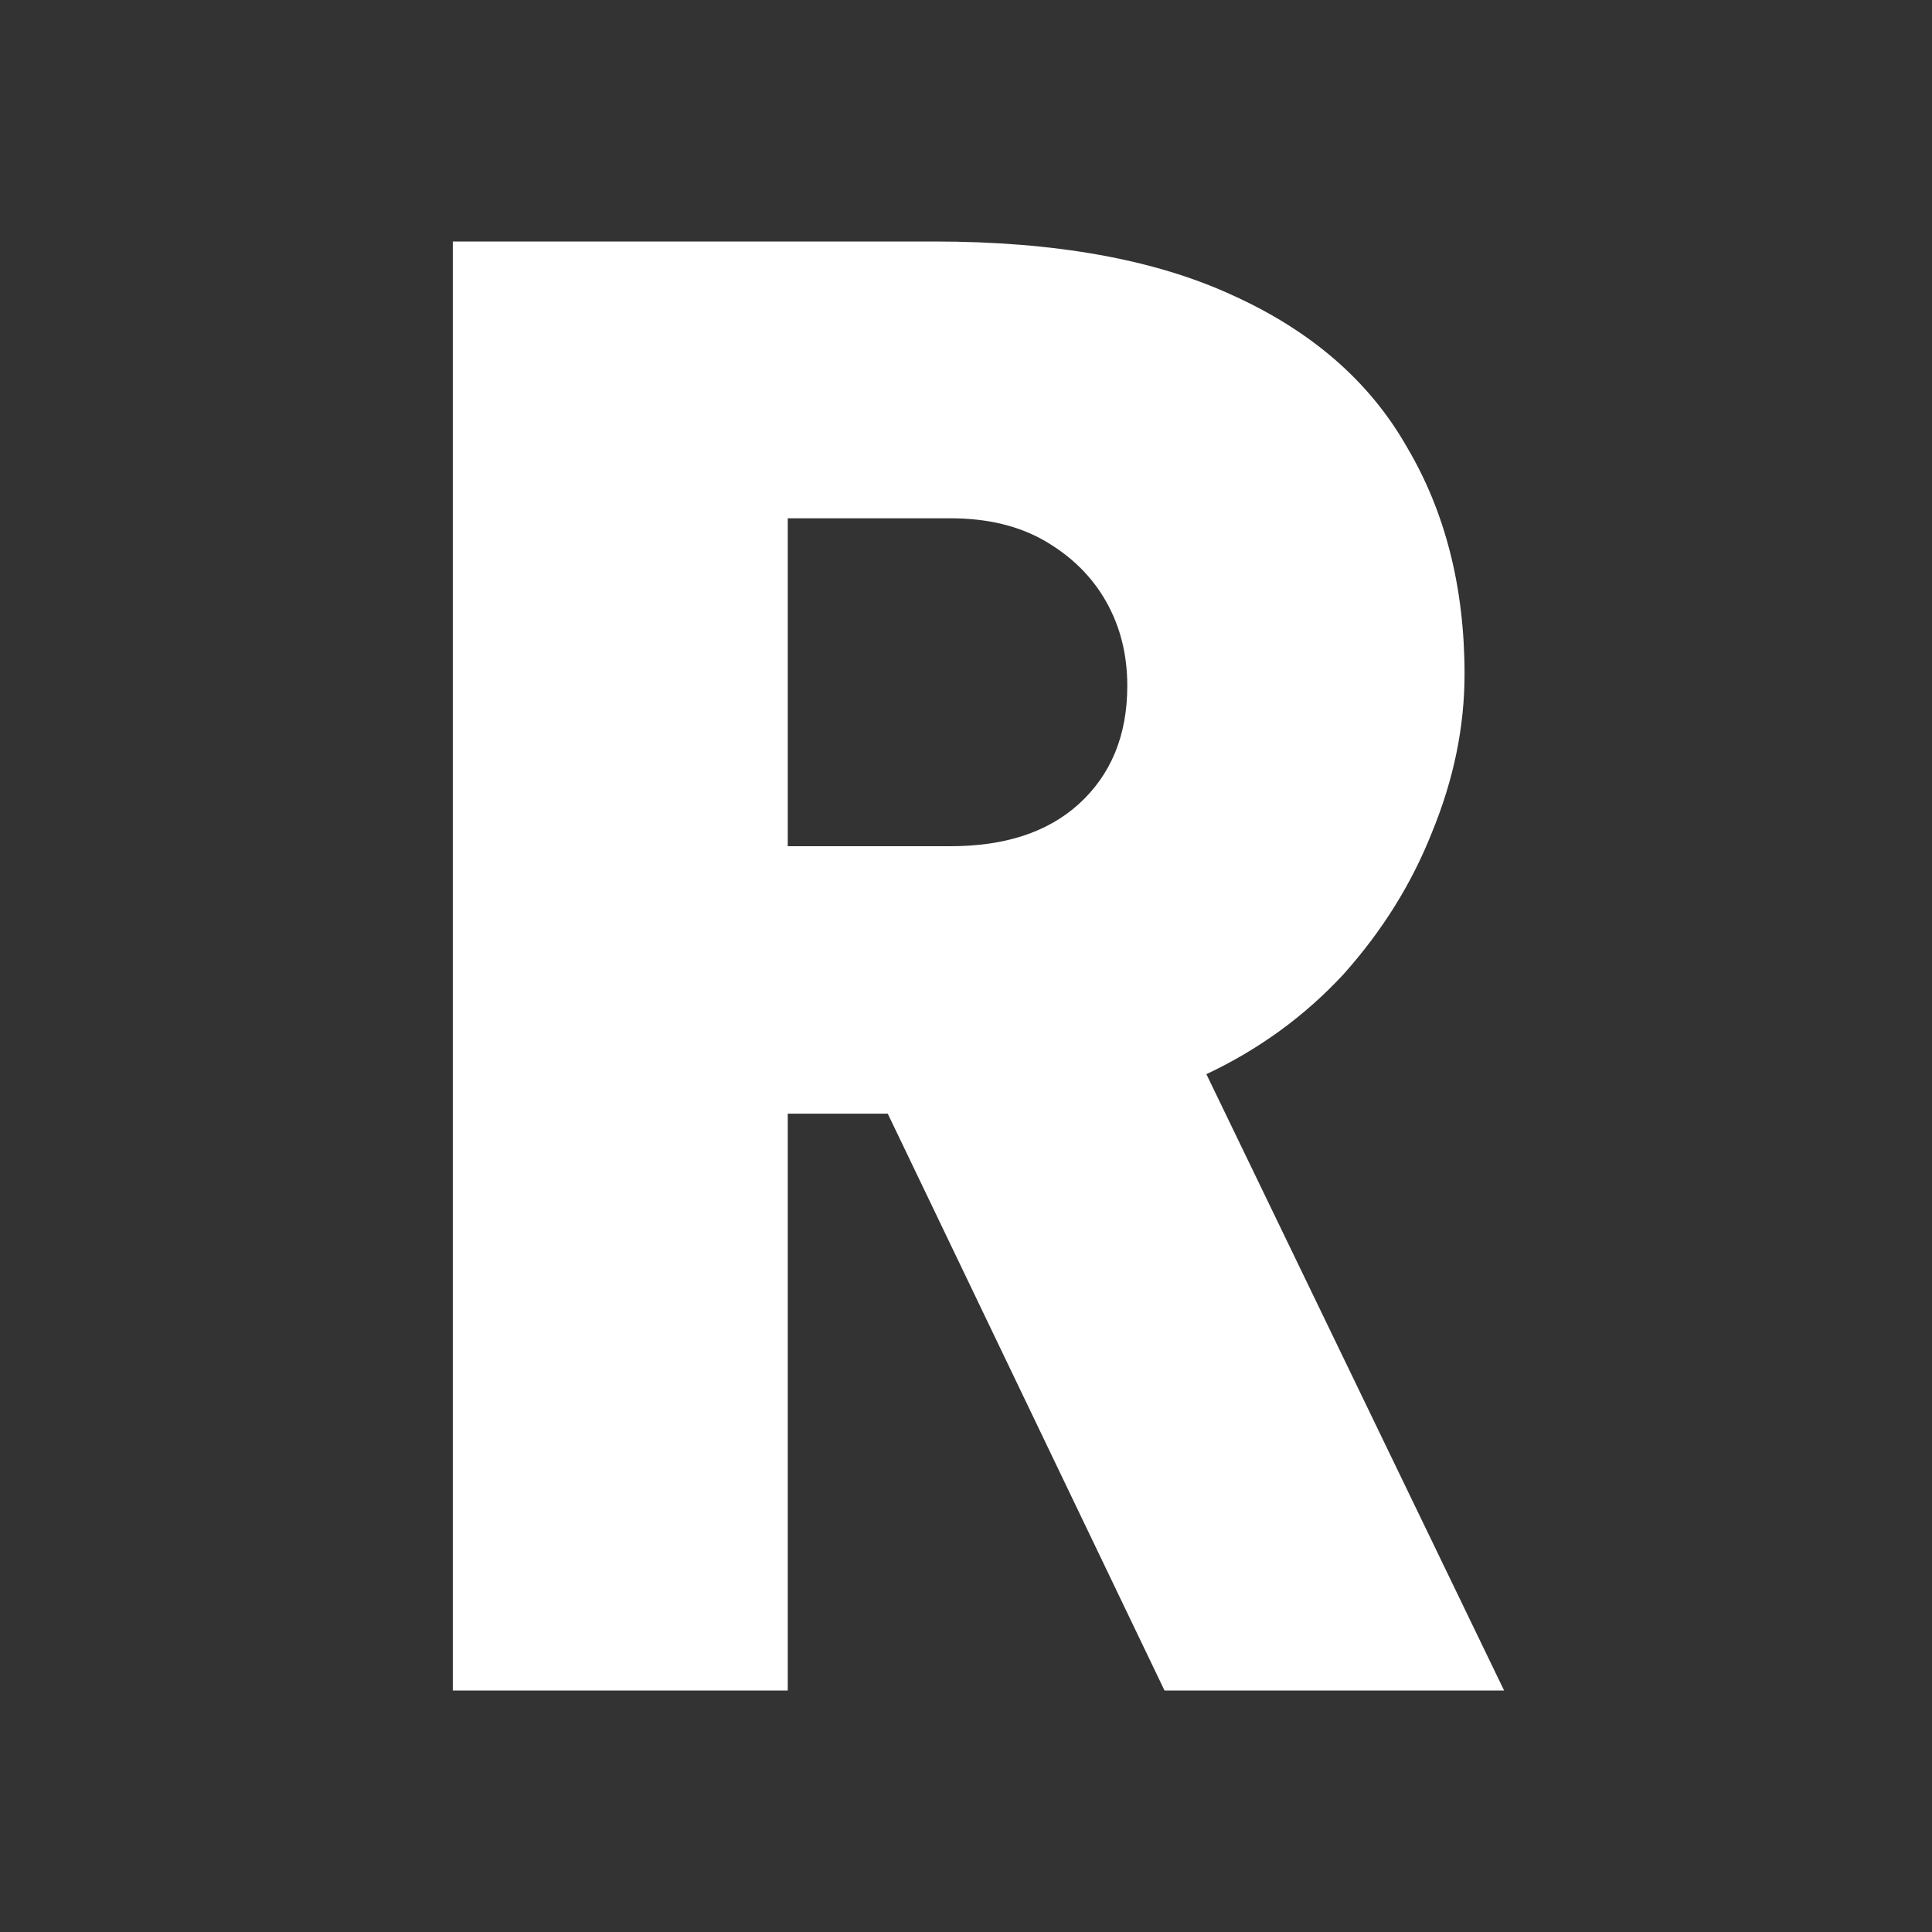 <svg width="64" height="64" viewBox="0 0 64 64" fill="none" xmlns="http://www.w3.org/2000/svg">
<rect x="0" y="0" width="64" height="64" fill="#333333" stroke="none"/>
<path d="M15 56V8H30.949C34.955 8 38.242 8.591 40.811 9.772C43.43 10.954 45.356 12.623 46.589 14.78C47.873 16.937 48.515 19.454 48.515 22.331C48.515 24.077 48.156 25.823 47.437 27.57C46.769 29.265 45.793 30.831 44.509 32.27C43.225 33.657 41.709 34.761 39.963 35.583L49.825 56H38.576L29.408 36.892H26.095V56H15ZM26.095 28.032H31.488C33.286 28.032 34.698 27.57 35.725 26.645C36.804 25.669 37.343 24.36 37.343 22.716C37.343 21.689 37.112 20.764 36.65 19.942C36.188 19.12 35.52 18.453 34.647 17.939C33.774 17.425 32.721 17.169 31.488 17.169H26.095V28.032Z" fill="white"/>
</svg>
